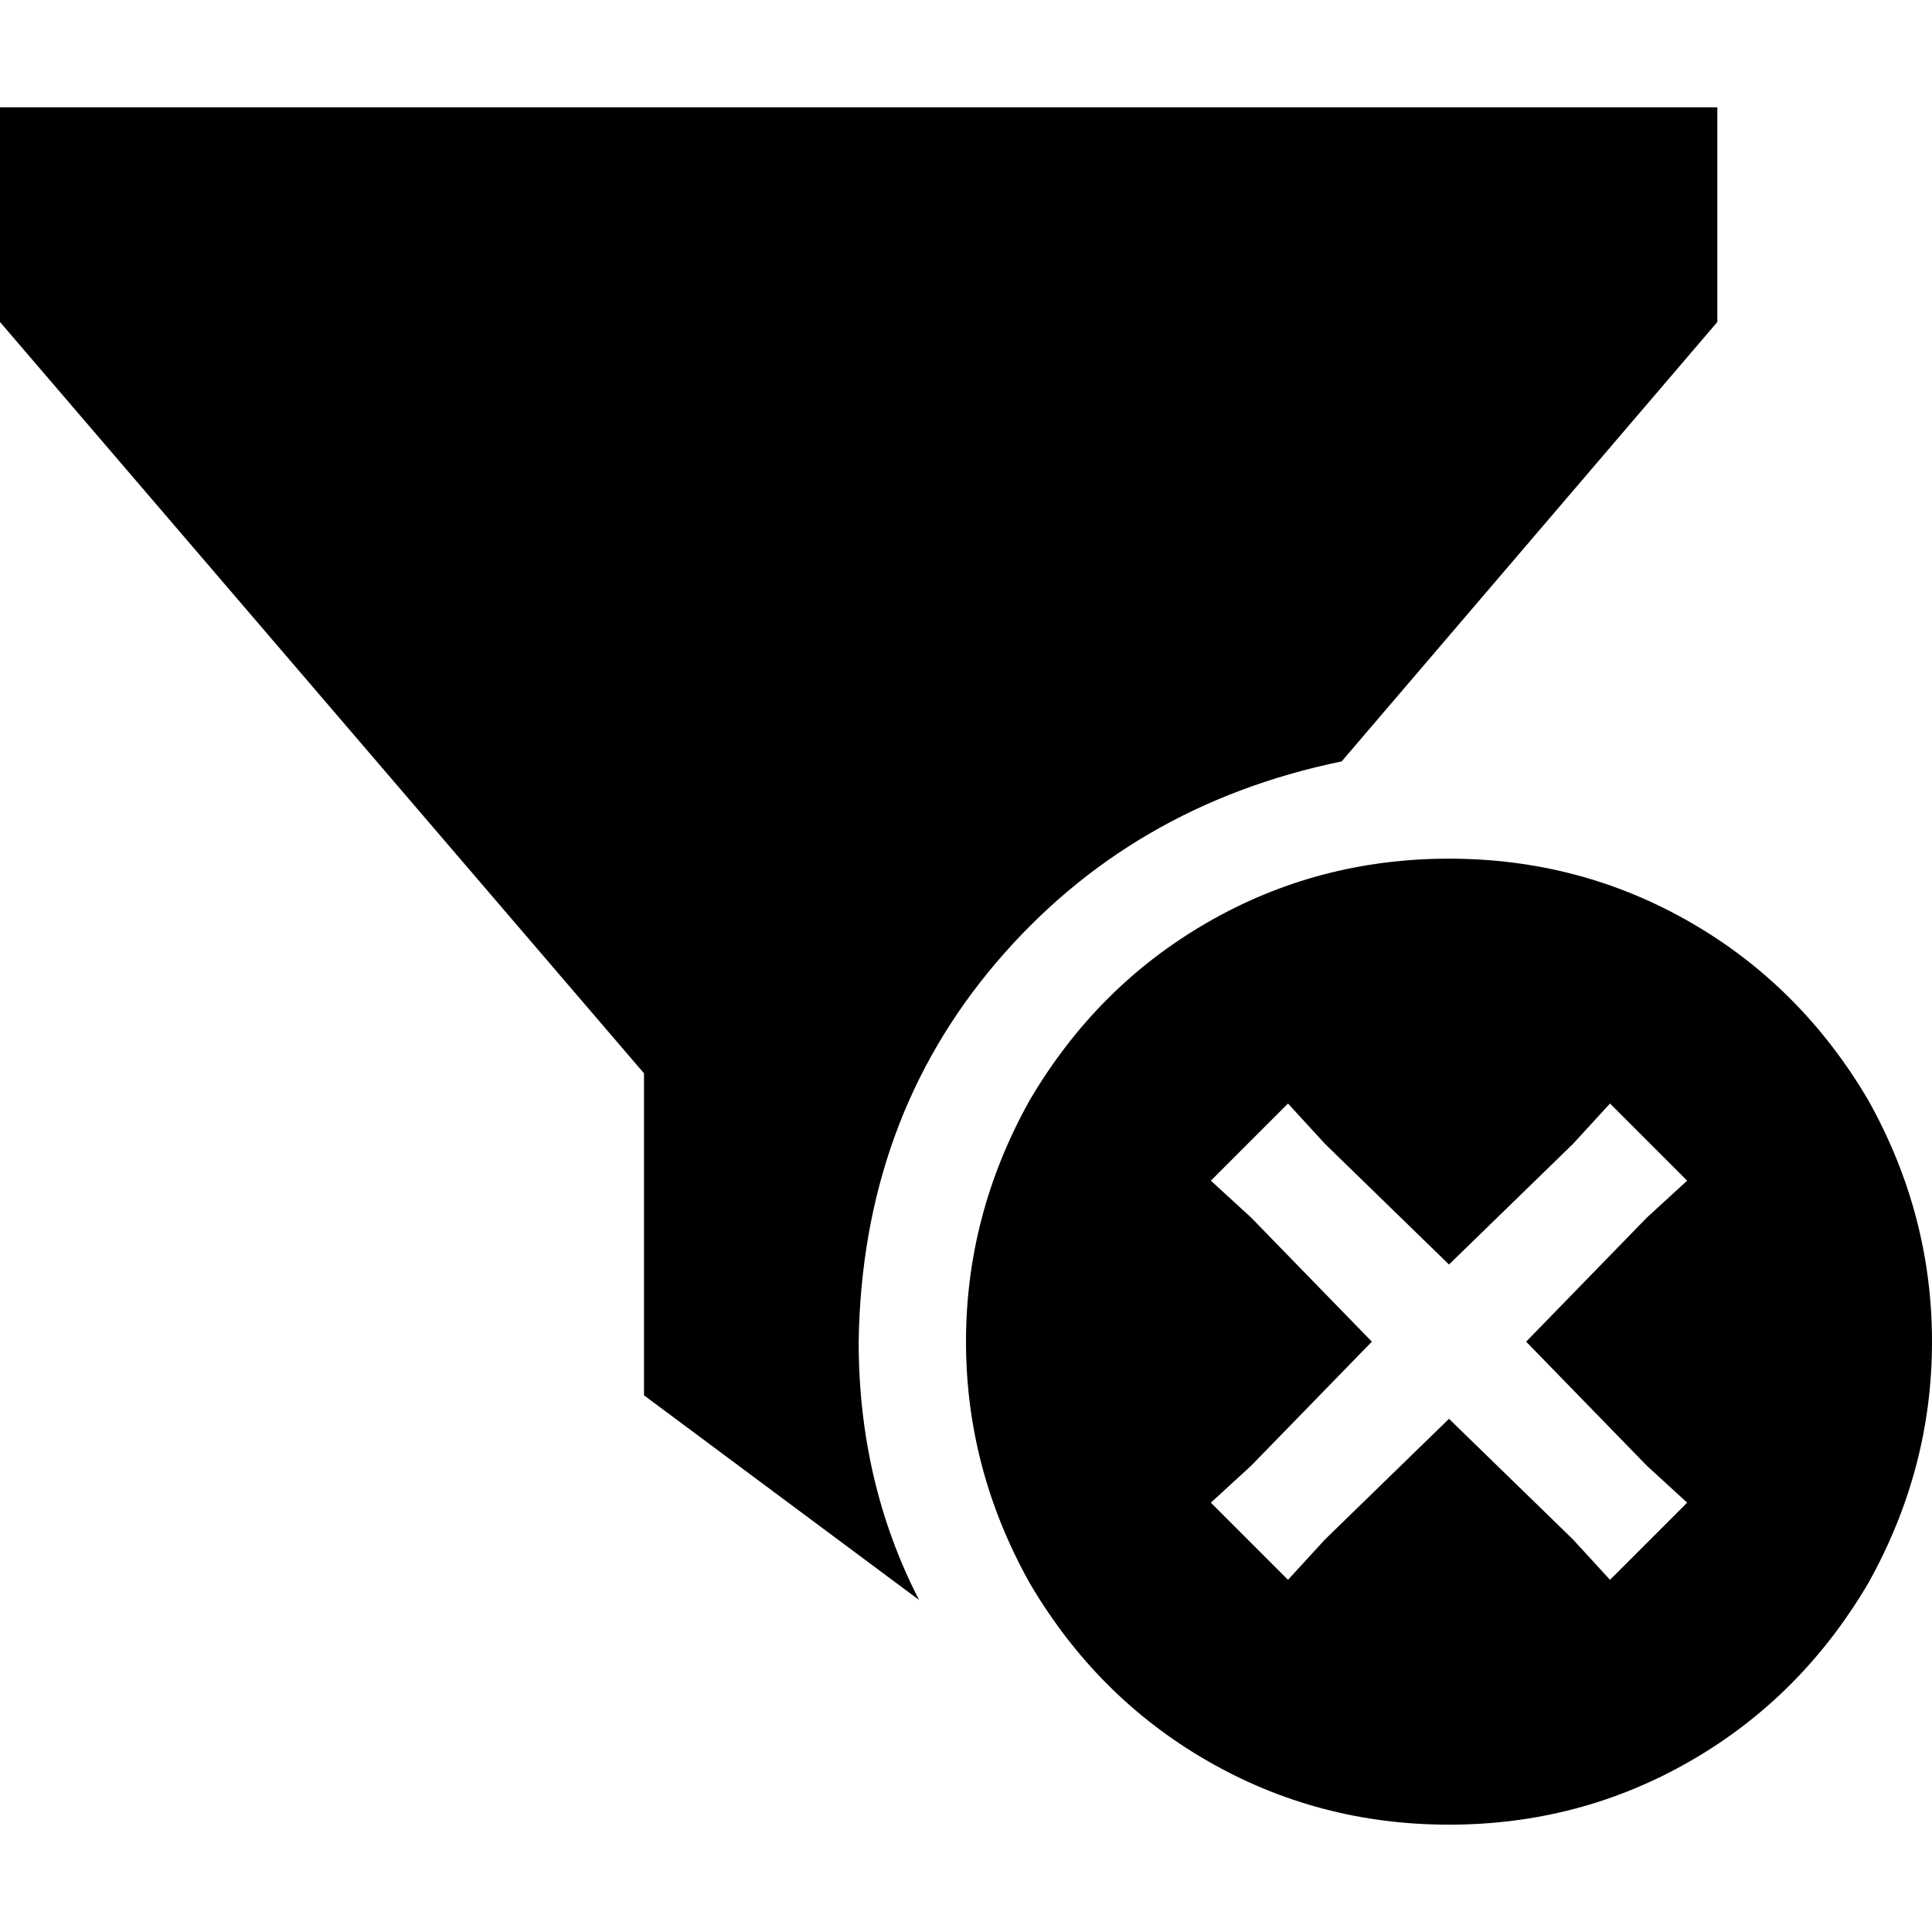<svg xmlns="http://www.w3.org/2000/svg" viewBox="0 0 512 512">
  <path d="M 170.667 369.778 L 170.667 284.444 L 0 85.333 L 0 28.444 L 455.111 28.444 L 455.111 85.333 L 355.556 201.778 Q 299.556 213.333 264 255.111 Q 228.444 296.889 227.556 355.556 Q 227.556 392.889 243.556 424 L 170.667 369.778 L 170.667 369.778 Z M 384 227.556 Q 418.667 227.556 448 244.444 L 448 244.444 Q 477.333 261.333 495.111 291.556 Q 512 321.778 512 355.556 Q 512 389.333 495.111 419.556 Q 477.333 449.778 448 466.667 Q 418.667 483.556 384 483.556 Q 349.333 483.556 320 466.667 Q 290.667 449.778 272.889 419.556 Q 256 389.333 256 355.556 Q 256 321.778 272.889 291.556 Q 290.667 261.333 320 244.444 Q 349.333 227.556 384 227.556 L 384 227.556 Z M 436.444 322.667 L 447.111 312.889 L 426.667 292.444 L 416.889 303.111 L 384 335.111 L 351.111 303.111 L 341.333 292.444 L 320.889 312.889 L 331.556 322.667 L 363.556 355.556 L 331.556 388.444 L 320.889 398.222 L 341.333 418.667 L 351.111 408 L 384 376 L 416.889 408 L 426.667 418.667 L 447.111 398.222 L 436.444 388.444 L 404.444 355.556 L 436.444 322.667 L 436.444 322.667 Z" />
</svg>